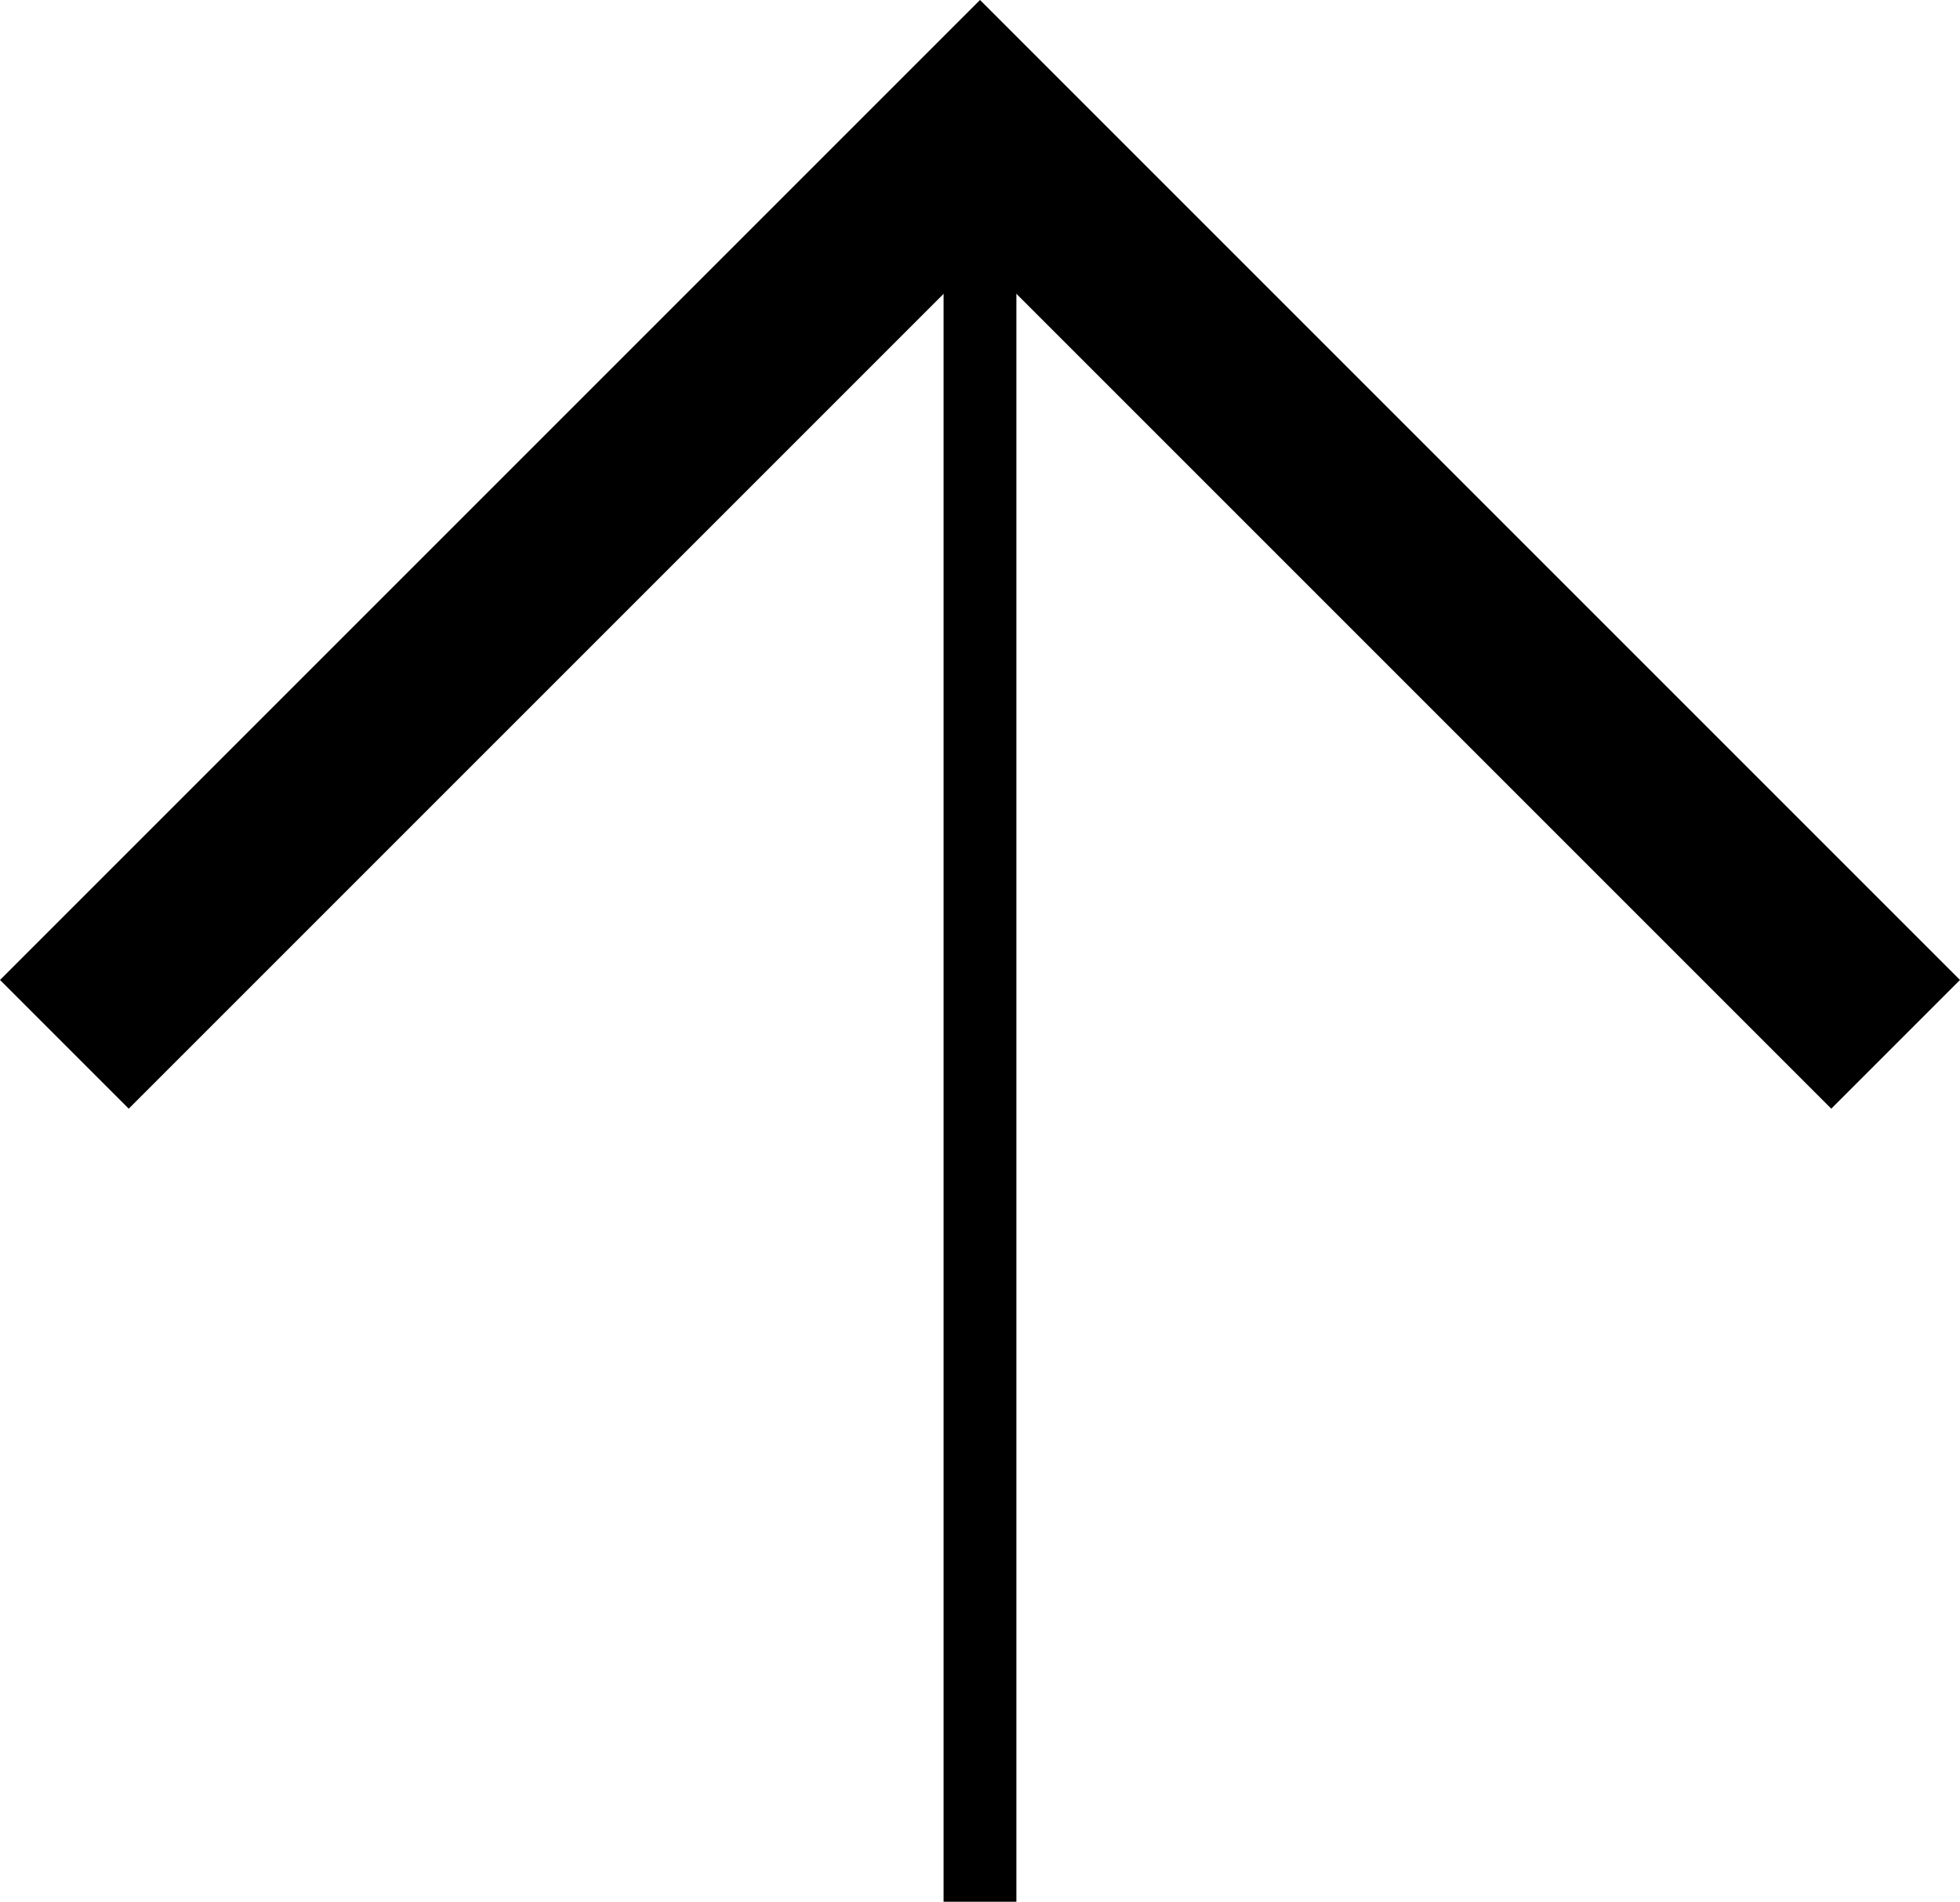 <svg xmlns="http://www.w3.org/2000/svg" width="53.835" height="52.234" viewBox="0 0 53.835 52.234"><defs><style>.a,.b{fill:none;stroke:#000;}.a{stroke-width:5px;}.b{stroke-width:2px;}</style></defs><g transform="translate(1.768 3.535)"><path class="a" d="M3728.06,2643.381l25.15-25.149,25.149,25.149" transform="translate(-3728.06 -2618.232)"/><path class="b" d="M3744.707,2591.232v47.188" transform="translate(-3719.558 -2589.721)"/></g></svg>